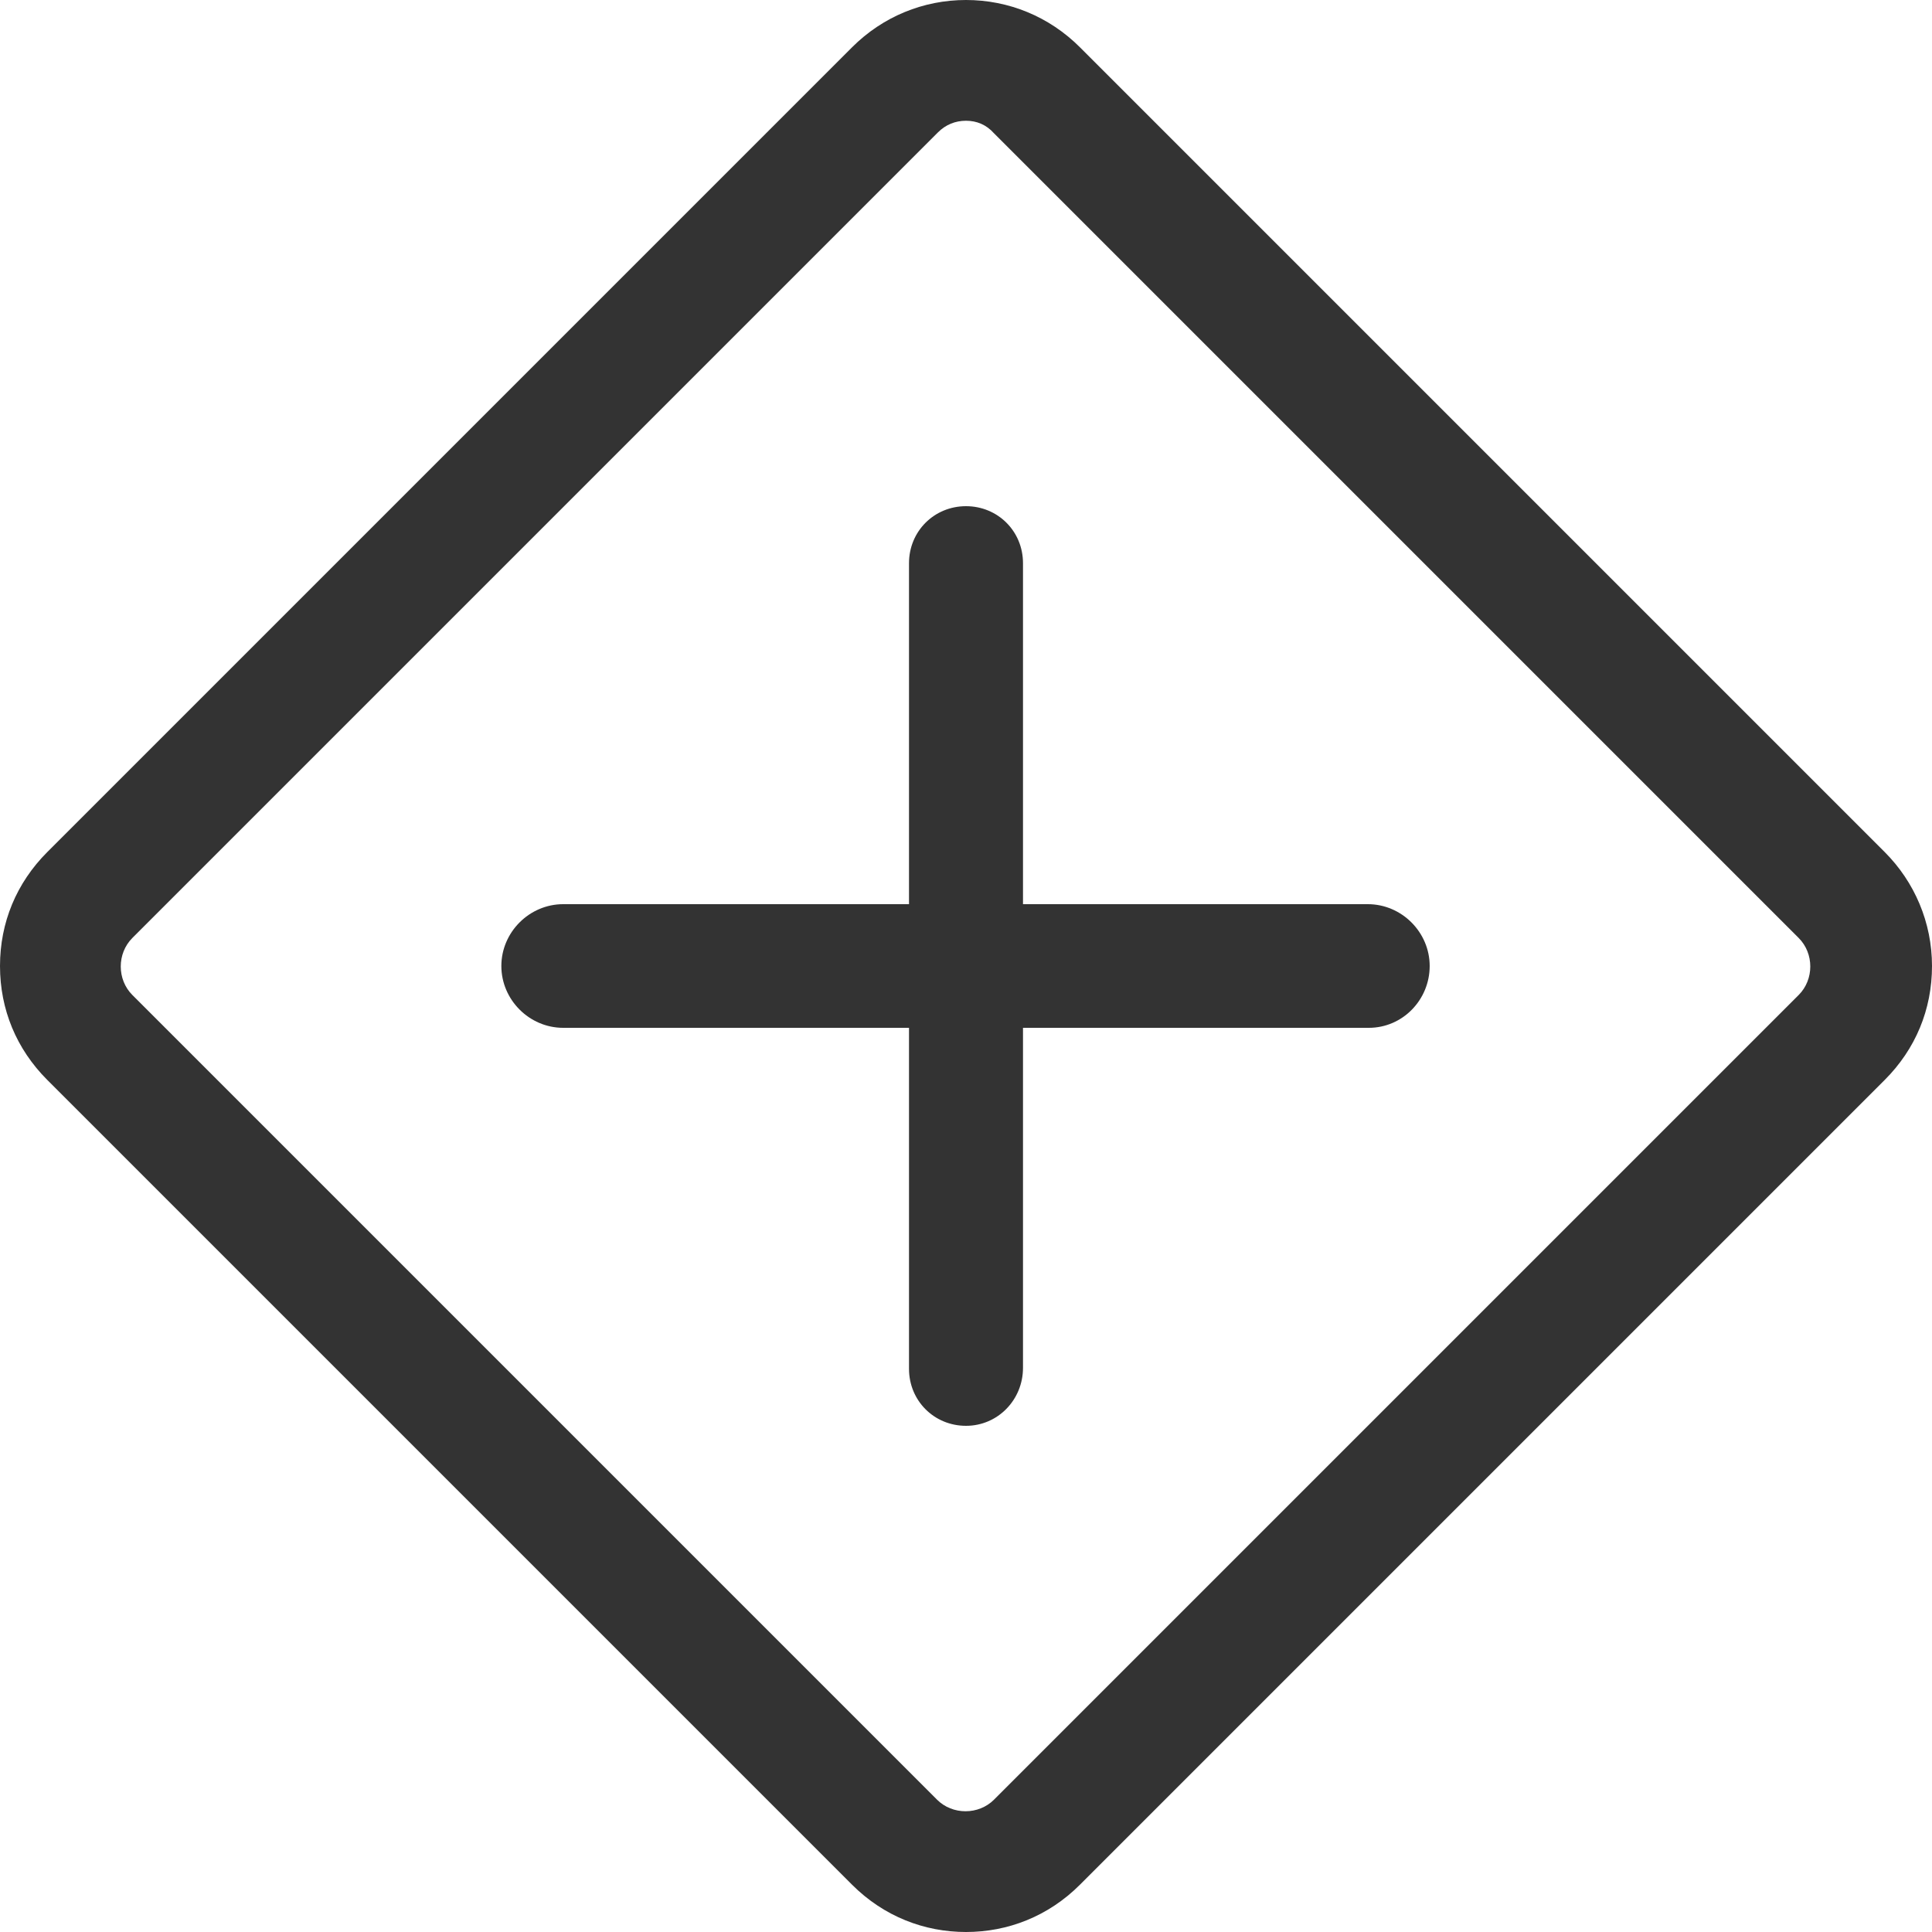 <?xml version="1.0" standalone="no"?><!DOCTYPE svg PUBLIC "-//W3C//DTD SVG 1.1//EN" "http://www.w3.org/Graphics/SVG/1.1/DTD/svg11.dtd"><svg t="1555088053563" class="icon" style="" viewBox="0 0 1024 1024" version="1.1" xmlns="http://www.w3.org/2000/svg" p-id="3959" xmlns:xlink="http://www.w3.org/1999/xlink" width="200" height="200"><defs><style type="text/css"></style></defs><path d="M512 1024c-22.016 0-43.52-8.192-60.416-25.088L25.088 572.416C8.704 556.032 0 535.04 0 512s8.704-44.032 25.088-60.416L451.584 25.088C467.968 8.704 489.472 0 512 0s44.032 8.704 60.416 25.088l426.496 426.496c15.872 15.872 25.088 37.376 25.088 60.416s-8.704 44.032-25.088 60.416l-426.496 426.496c-16.896 16.896-38.4 25.088-60.416 25.088z m0-960c-5.632 0-10.752 2.048-14.848 6.144L70.144 497.152c-8.192 8.192-8.192 22.016 0 30.208L496.64 953.856c8.192 8.192 22.016 8.192 30.208 0l426.496-426.496c8.192-8.192 8.192-22.016 0-30.208l-426.496-426.496c-4.096-4.608-9.216-6.656-14.848-6.656z" fill="#333333" p-id="3960"></path><path d="M725.504 544.768H298.496c-17.92 0-32.768-14.848-32.768-32.768s14.848-32.768 32.768-32.768h426.496c17.92 0 32.768 14.848 32.768 32.768s-14.336 32.768-32.256 32.768z" fill="#333333" p-id="3961"></path><path d="M512 755.712c-16.896 0-30.208-13.312-30.208-30.208V298.496c0-16.896 13.312-30.208 30.208-30.208s30.208 13.312 30.208 30.208v426.496c0 16.896-13.312 30.72-30.208 30.72z" fill="#333333" p-id="3962"></path></svg>